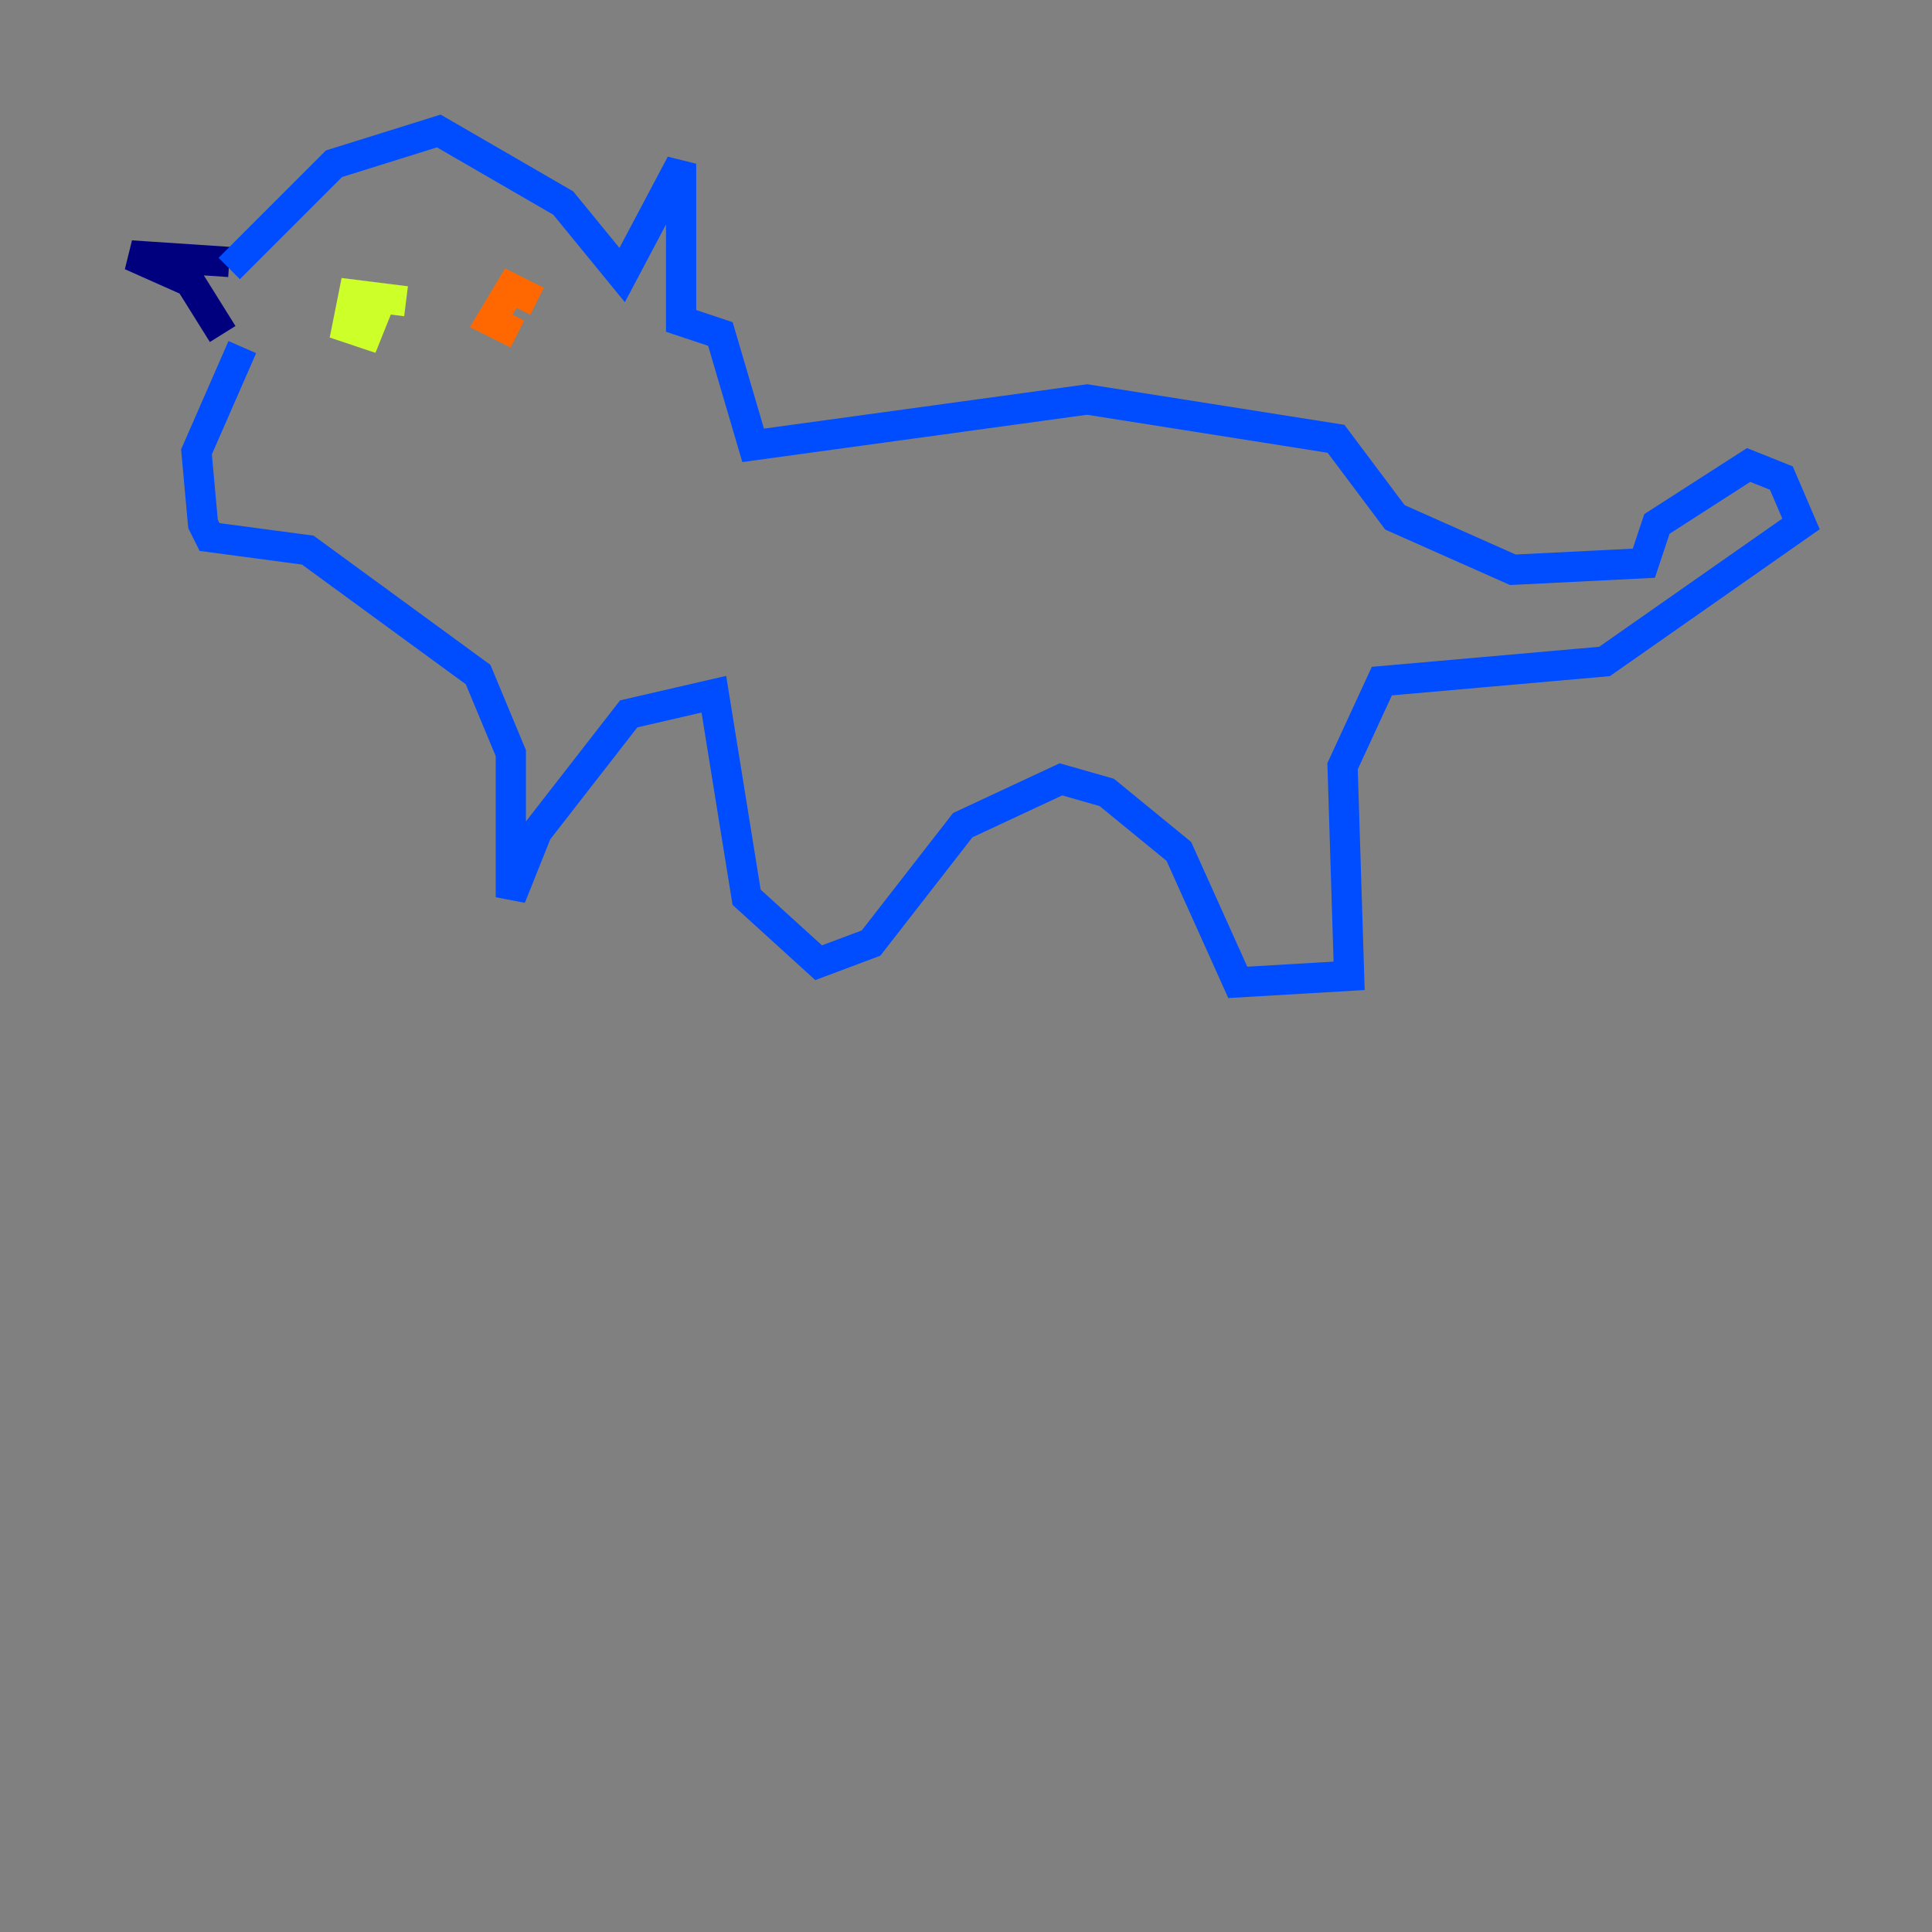 <?xml version="1.0" encoding="utf-8" ?>
<svg baseProfile="tiny" height="128" version="1.2" viewBox="0,0,128,128" width="128" xmlns="http://www.w3.org/2000/svg" xmlns:ev="http://www.w3.org/2001/xml-events" xmlns:xlink="http://www.w3.org/1999/xlink"><rect x="0" y="0" width="128" height="128" fill="#808080" stroke="none"/><defs /><polyline fill="none" points="15.186,17.356 8.678,16.922 12.583,18.658 14.752,22.129" stroke="#00007f" stroke-width="2" /><polyline fill="none" points="15.186,17.79 22.129,10.848 29.071,8.678 37.315,13.451 41.22,18.224 45.125,10.848 45.125,21.261 47.729,22.129 49.898,29.505 72.027,26.468 88.515,29.071 92.42,34.278 100.231,37.749 108.909,37.315 109.776,34.712 115.851,30.807 118.02,31.675 119.322,34.712 106.305,43.824 91.552,45.125 88.949,50.766 89.383,64.651 82.007,65.085 78.102,56.407 73.329,52.502 70.291,51.634 63.783,54.671 57.709,62.481 54.237,63.783 49.464,59.444 47.295,45.993 41.654,47.295 35.58,55.105 33.844,59.444 33.844,49.898 31.675,44.691 20.393,36.447 13.885,35.58 13.451,34.712 13.017,29.939 16.054,22.997" stroke="#004cff" stroke-width="2" /><polyline fill="none" points="19.959,22.129 19.959,22.129" stroke="#29ffcd" stroke-width="2" /><polyline fill="none" points="26.902,19.959 23.43,19.525 22.997,21.695 24.298,22.129 25.166,19.959" stroke="#cdff29" stroke-width="2" /><polyline fill="none" points="35.58,19.959 33.844,19.091 32.542,21.261 34.278,22.129" stroke="#ff6700" stroke-width="2" /><polyline fill="none" points="31.675,26.902 31.675,26.902" stroke="#7f0000" stroke-width="2" /></svg>